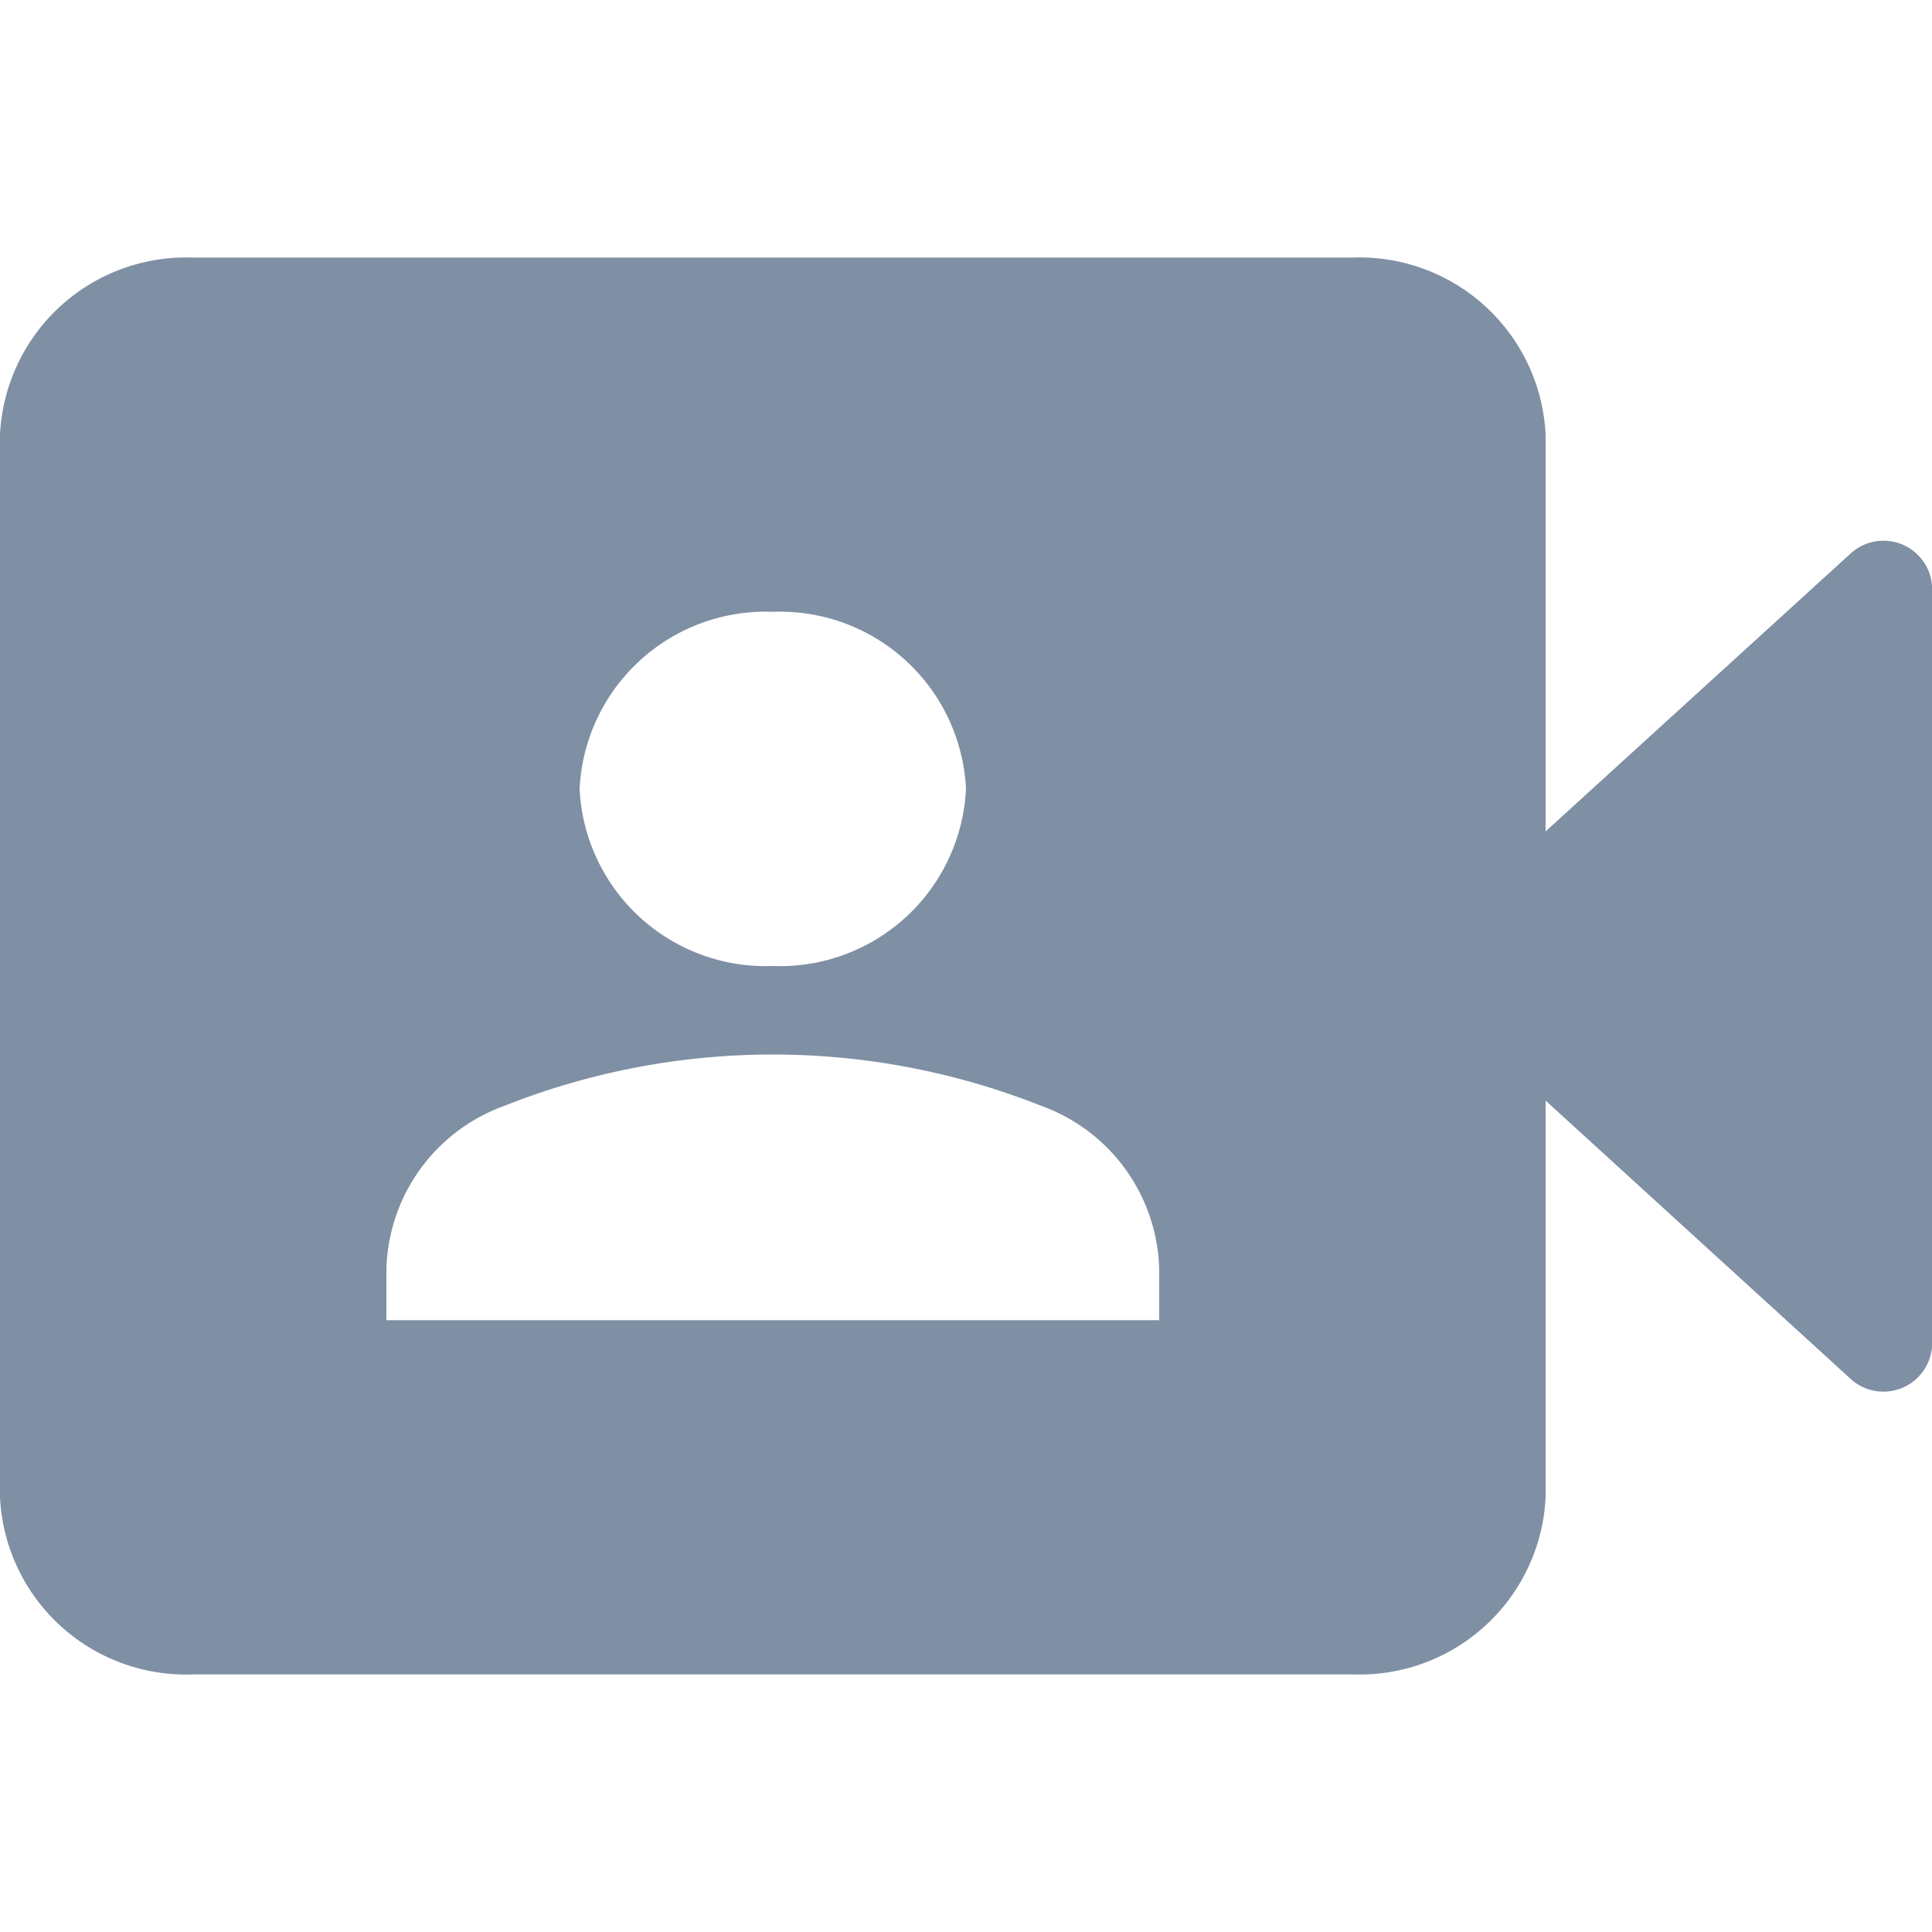 <svg xmlns="http://www.w3.org/2000/svg" width="15" height="15" viewBox="0 0 15 15">
  <g id="meetings" transform="translate(-1)">
    <rect id="Rectangle_8955" data-name="Rectangle 8955" width="15" height="15" transform="translate(1)" fill="none"/>
    <path id="Path_16266" data-name="Path 16266" d="M14,8.455V5.375A1.446,1.446,0,0,0,12.5,4h-9A1.446,1.446,0,0,0,2,5.375v8.25A1.446,1.446,0,0,0,3.5,15h9A1.446,1.446,0,0,0,14,13.625v-3.08L16.362,12.7A.378.378,0,0,0,17,12.456V6.544a.378.378,0,0,0-.638-.241ZM8,6.75A1.446,1.446,0,0,1,9.5,8.125,1.446,1.446,0,0,1,8,9.5,1.446,1.446,0,0,1,6.5,8.125,1.446,1.446,0,0,1,8,6.75Zm3,5.5H5v-.392a1.385,1.385,0,0,1,.915-1.272,5.65,5.65,0,0,1,4.17,0A1.385,1.385,0,0,1,11,11.858Z" transform="translate(-1 -2)" fill="#7f8fa4"/>
  </g>
</svg>
